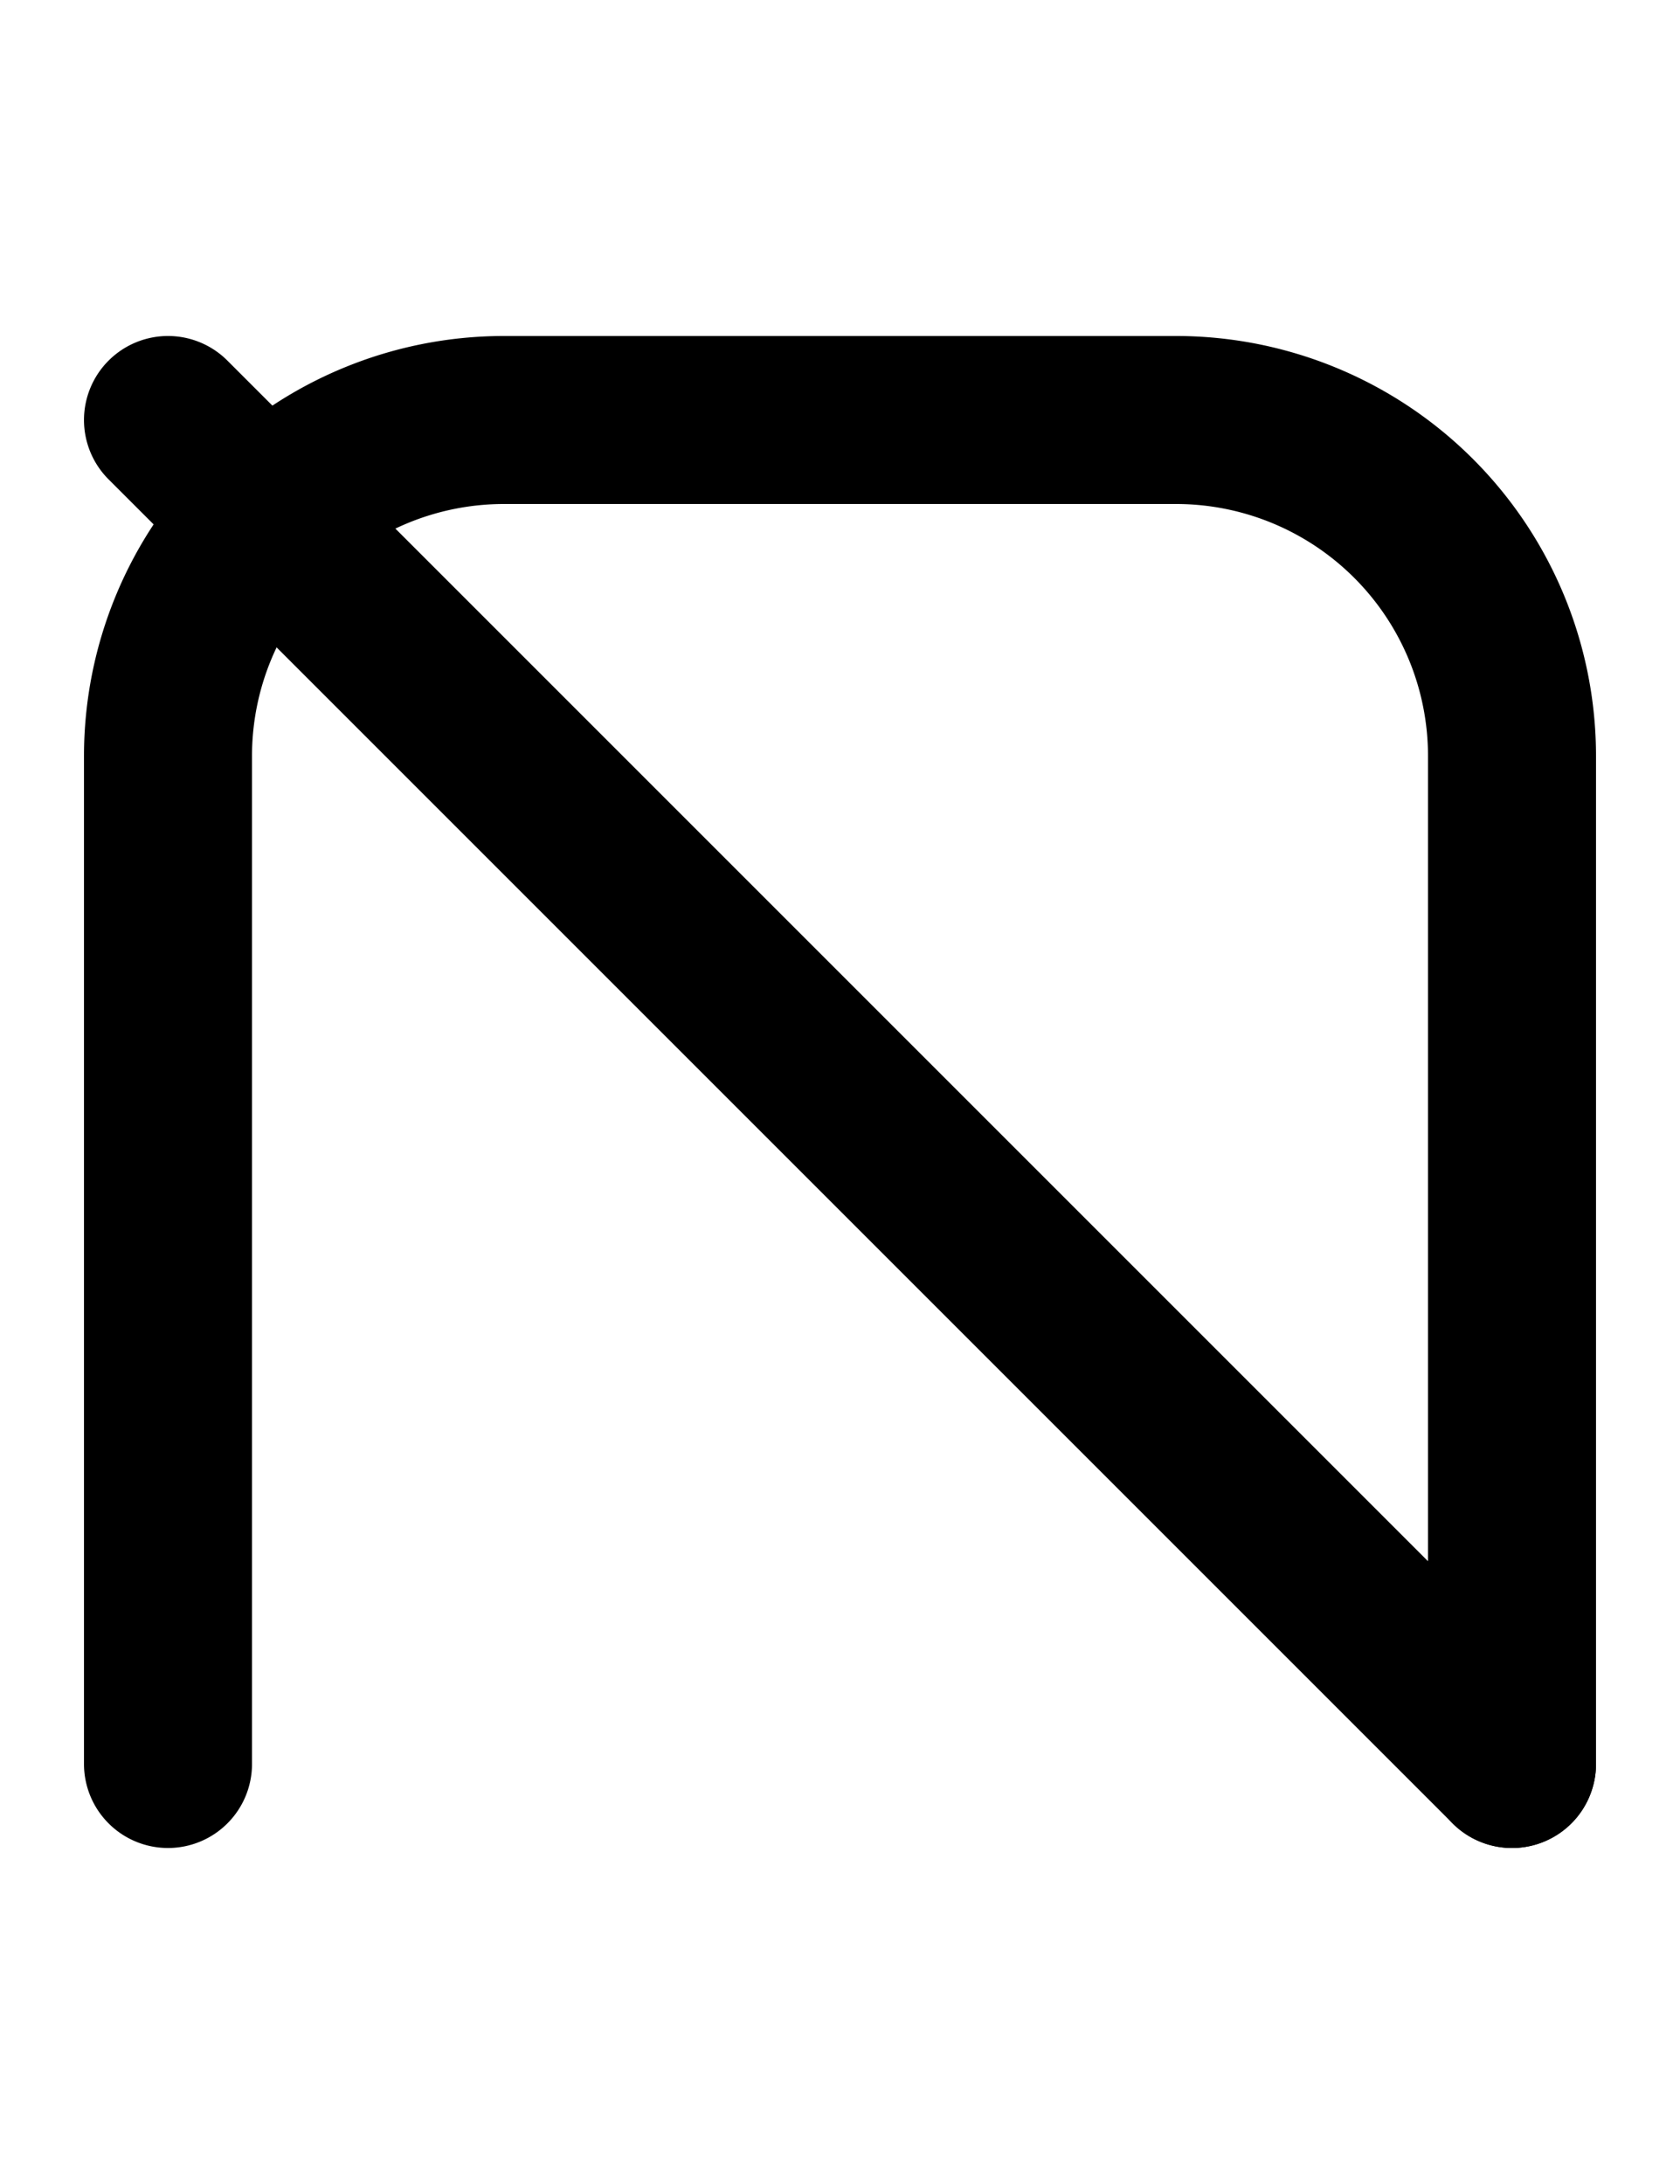 <svg width="500" height="650" xmlns="http://www.w3.org/2000/svg" xmlns:svg="http://www.w3.org/2000/svg">
    <path
        d="M 50,550 A 25,25 0 0 1 25,525 V 225 A 125,125 0 0 1 150,100 h 200 a 125,125 0 0 1 125,125 v 300 a 25,25 0 0 1 -25,25 25,25 0 0 1 -25,-25 V 225 A 75,75 0 0 0 350,150 H 150 a 75,75 0 0 0 -75,75 v 300 a 25,25 0 0 1 -25,25 z" />
    <path
        d="M50 100a25 25 0 0 0-6.47.852 25 25 0 0 0-11.208 6.47 25 25 0 0 0 0 35.356l400 400a25 25 0 0 0 35.356 0 25 25 0 0 0 0-35.356l-400-400A25 25 0 0 0 50 100" />
</svg>